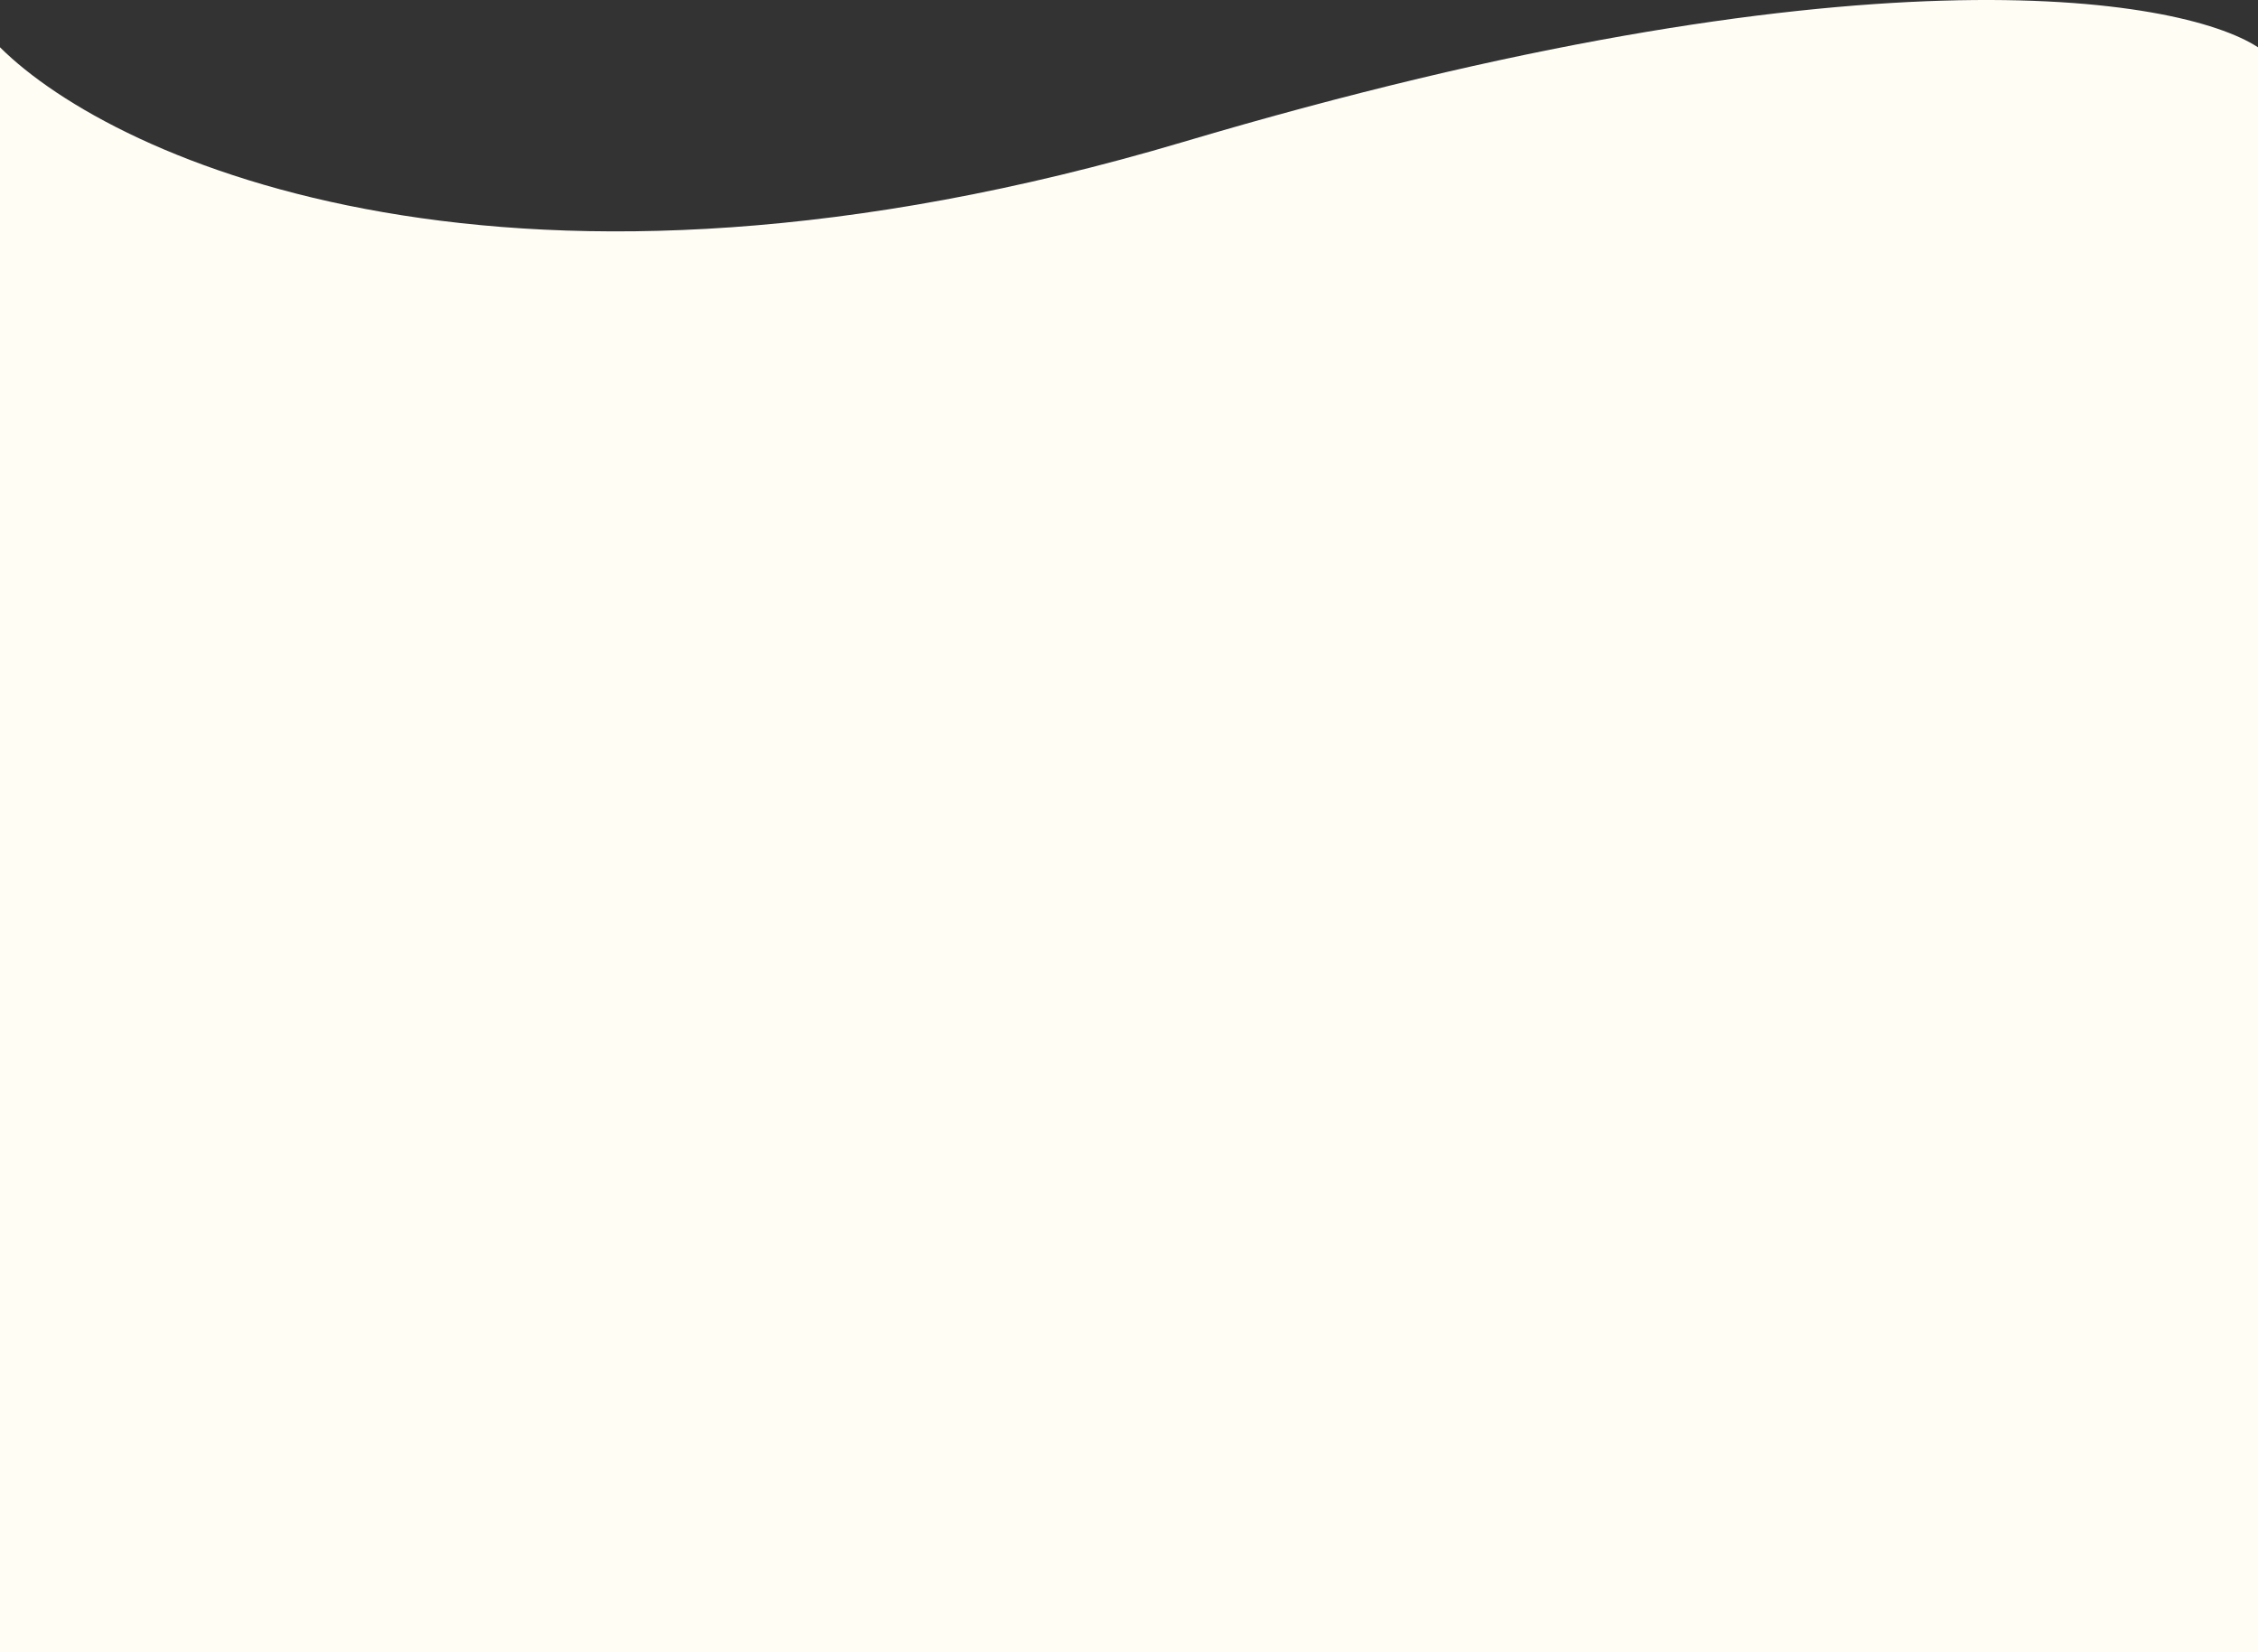 <svg width="1920" height="1405" viewBox="0 0 1920 1405" fill="none" xmlns="http://www.w3.org/2000/svg">
<rect x="0" y="0" width="1920" height="1405" fill="#333333" stroke="none"/>
<path d="M1006.15 120.69C436.047 289.988 97.841 137.573 0 40.204V1405H1920V40.204C1852.92 -3.509 1576.25 -48.609 1006.15 120.69Z" fill="#FFFDF4"/>
</svg>
